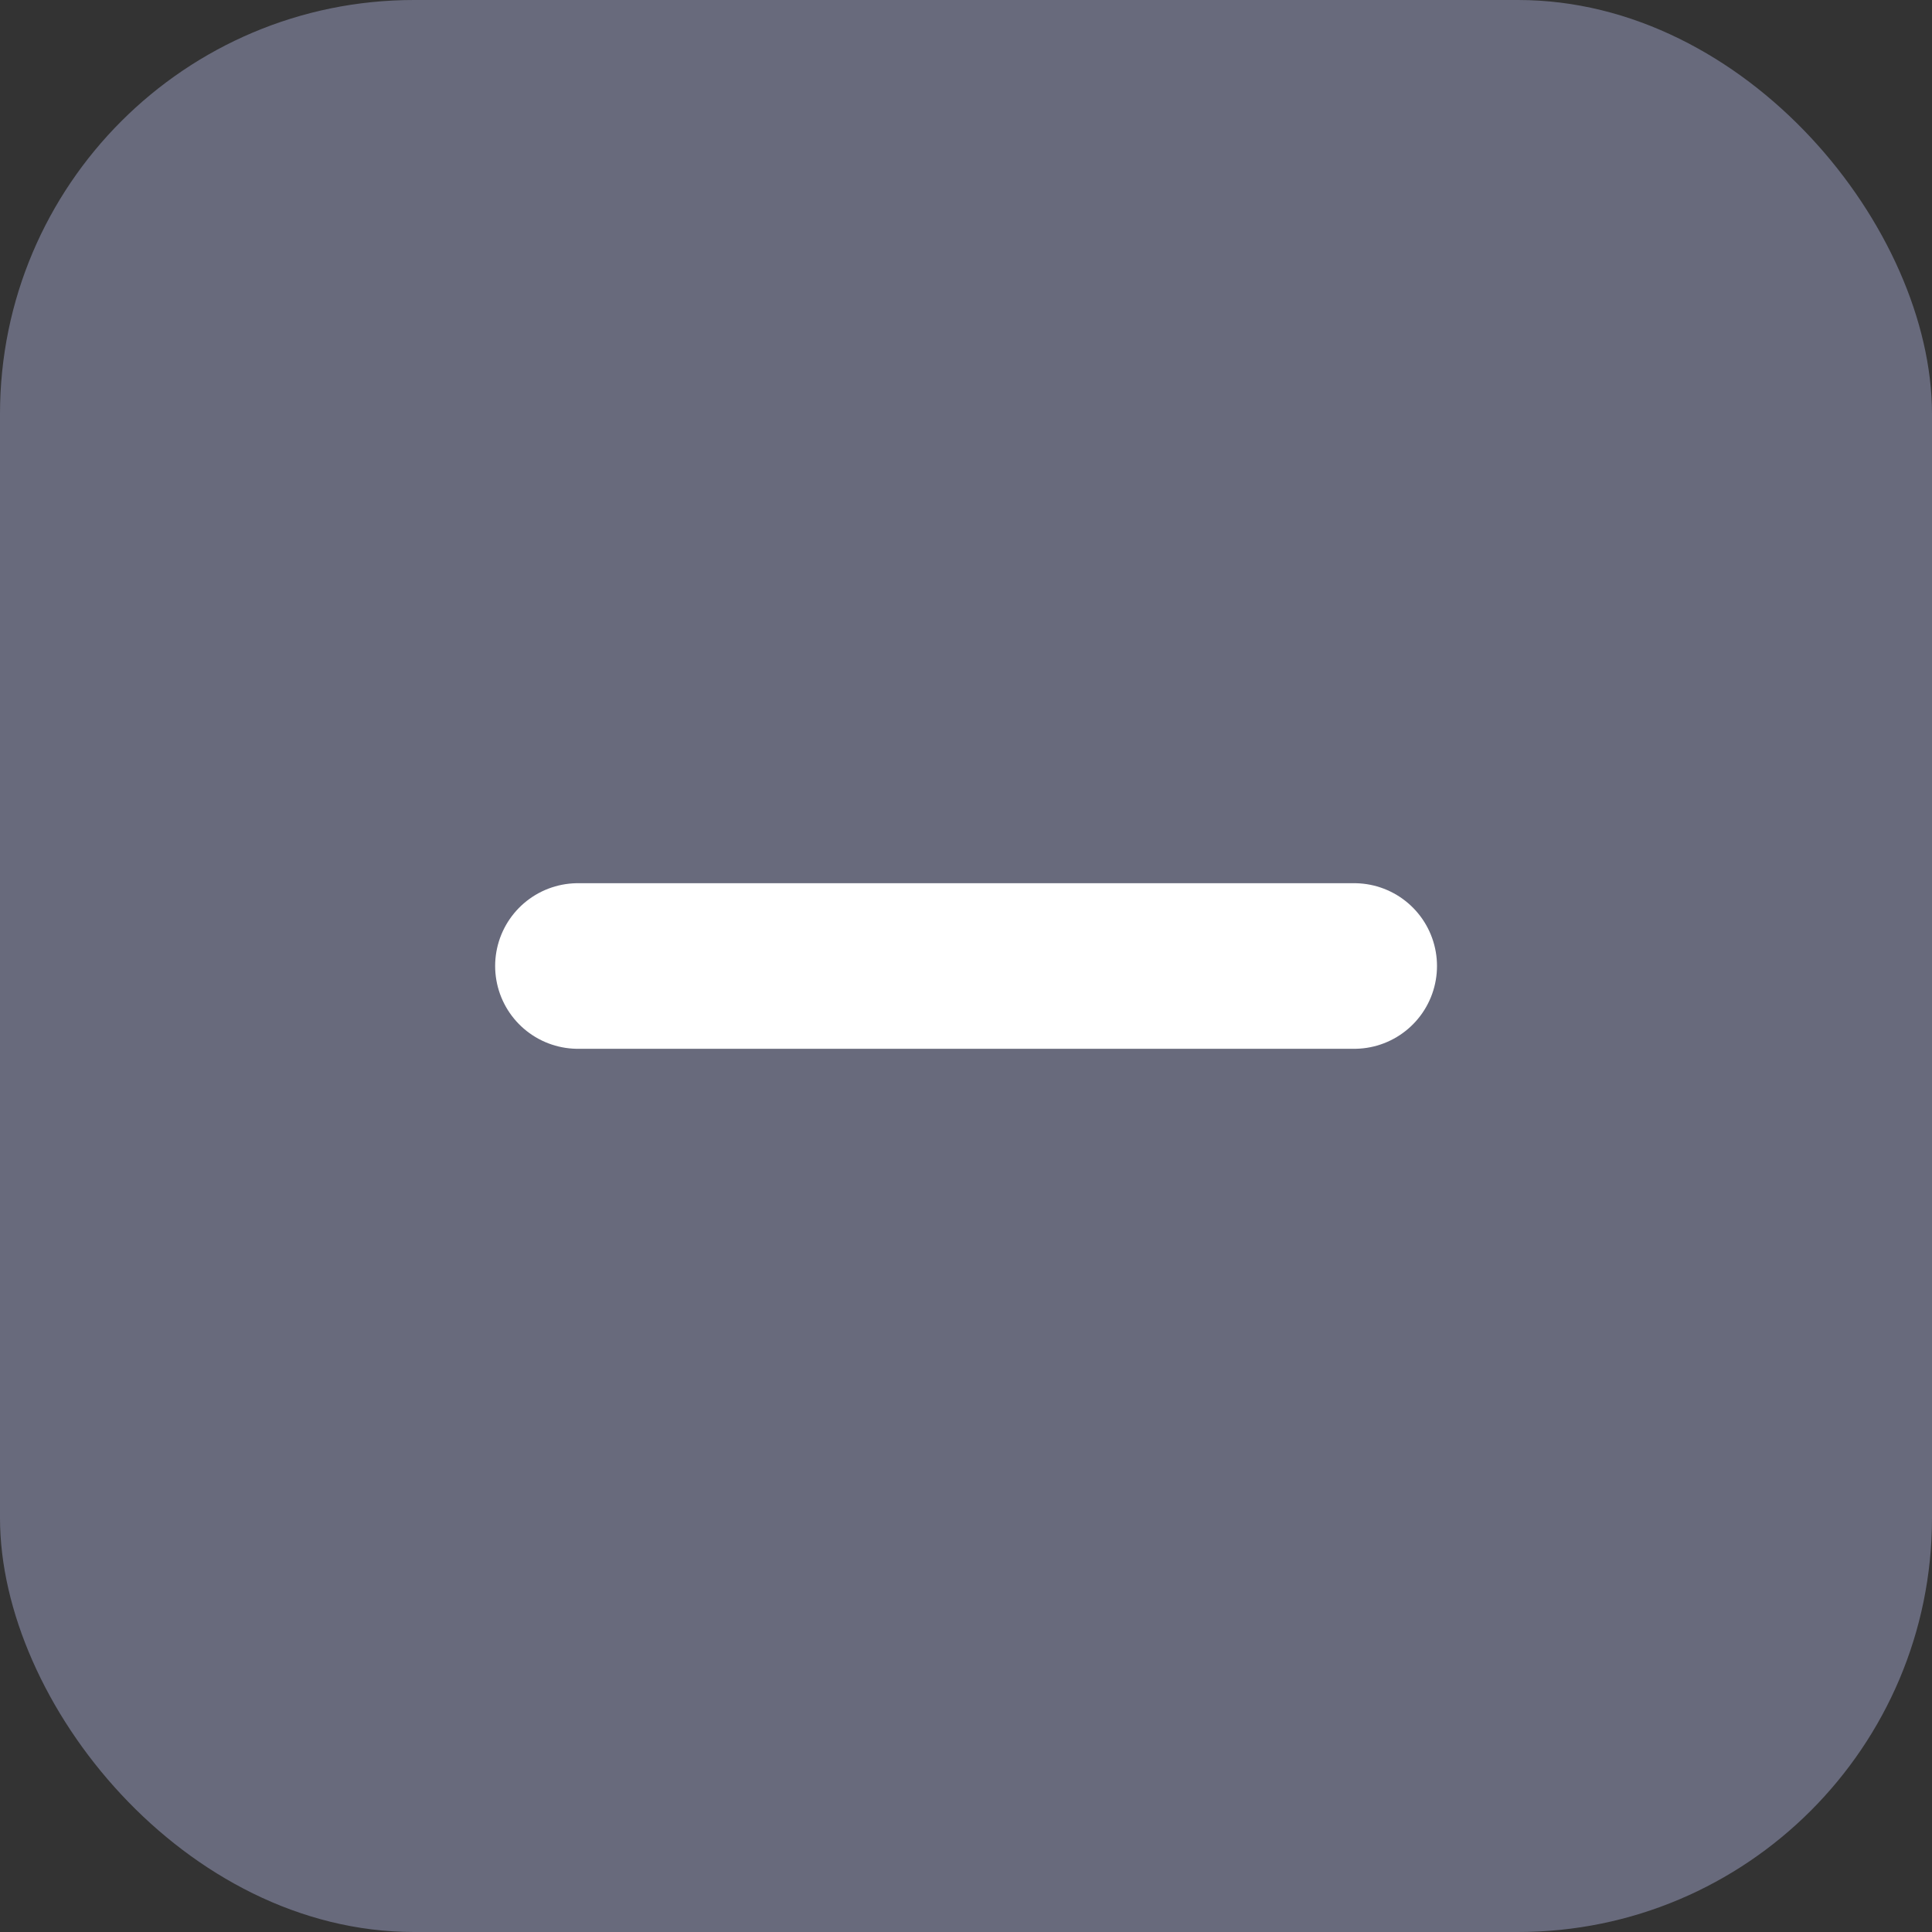 <svg width="14" height="14" viewBox="0 0 14 14" fill="none" xmlns="http://www.w3.org/2000/svg">
<rect x="0" y="0" width="14" height="14" fill="#333333" stroke="none"/>
<rect width="14" height="14" rx="3" fill="#686A7C"/>
<path d="M4.188 7H9.813" stroke="white" stroke-width="1.2" stroke-linecap="round" stroke-linejoin="round"/>
</svg>
